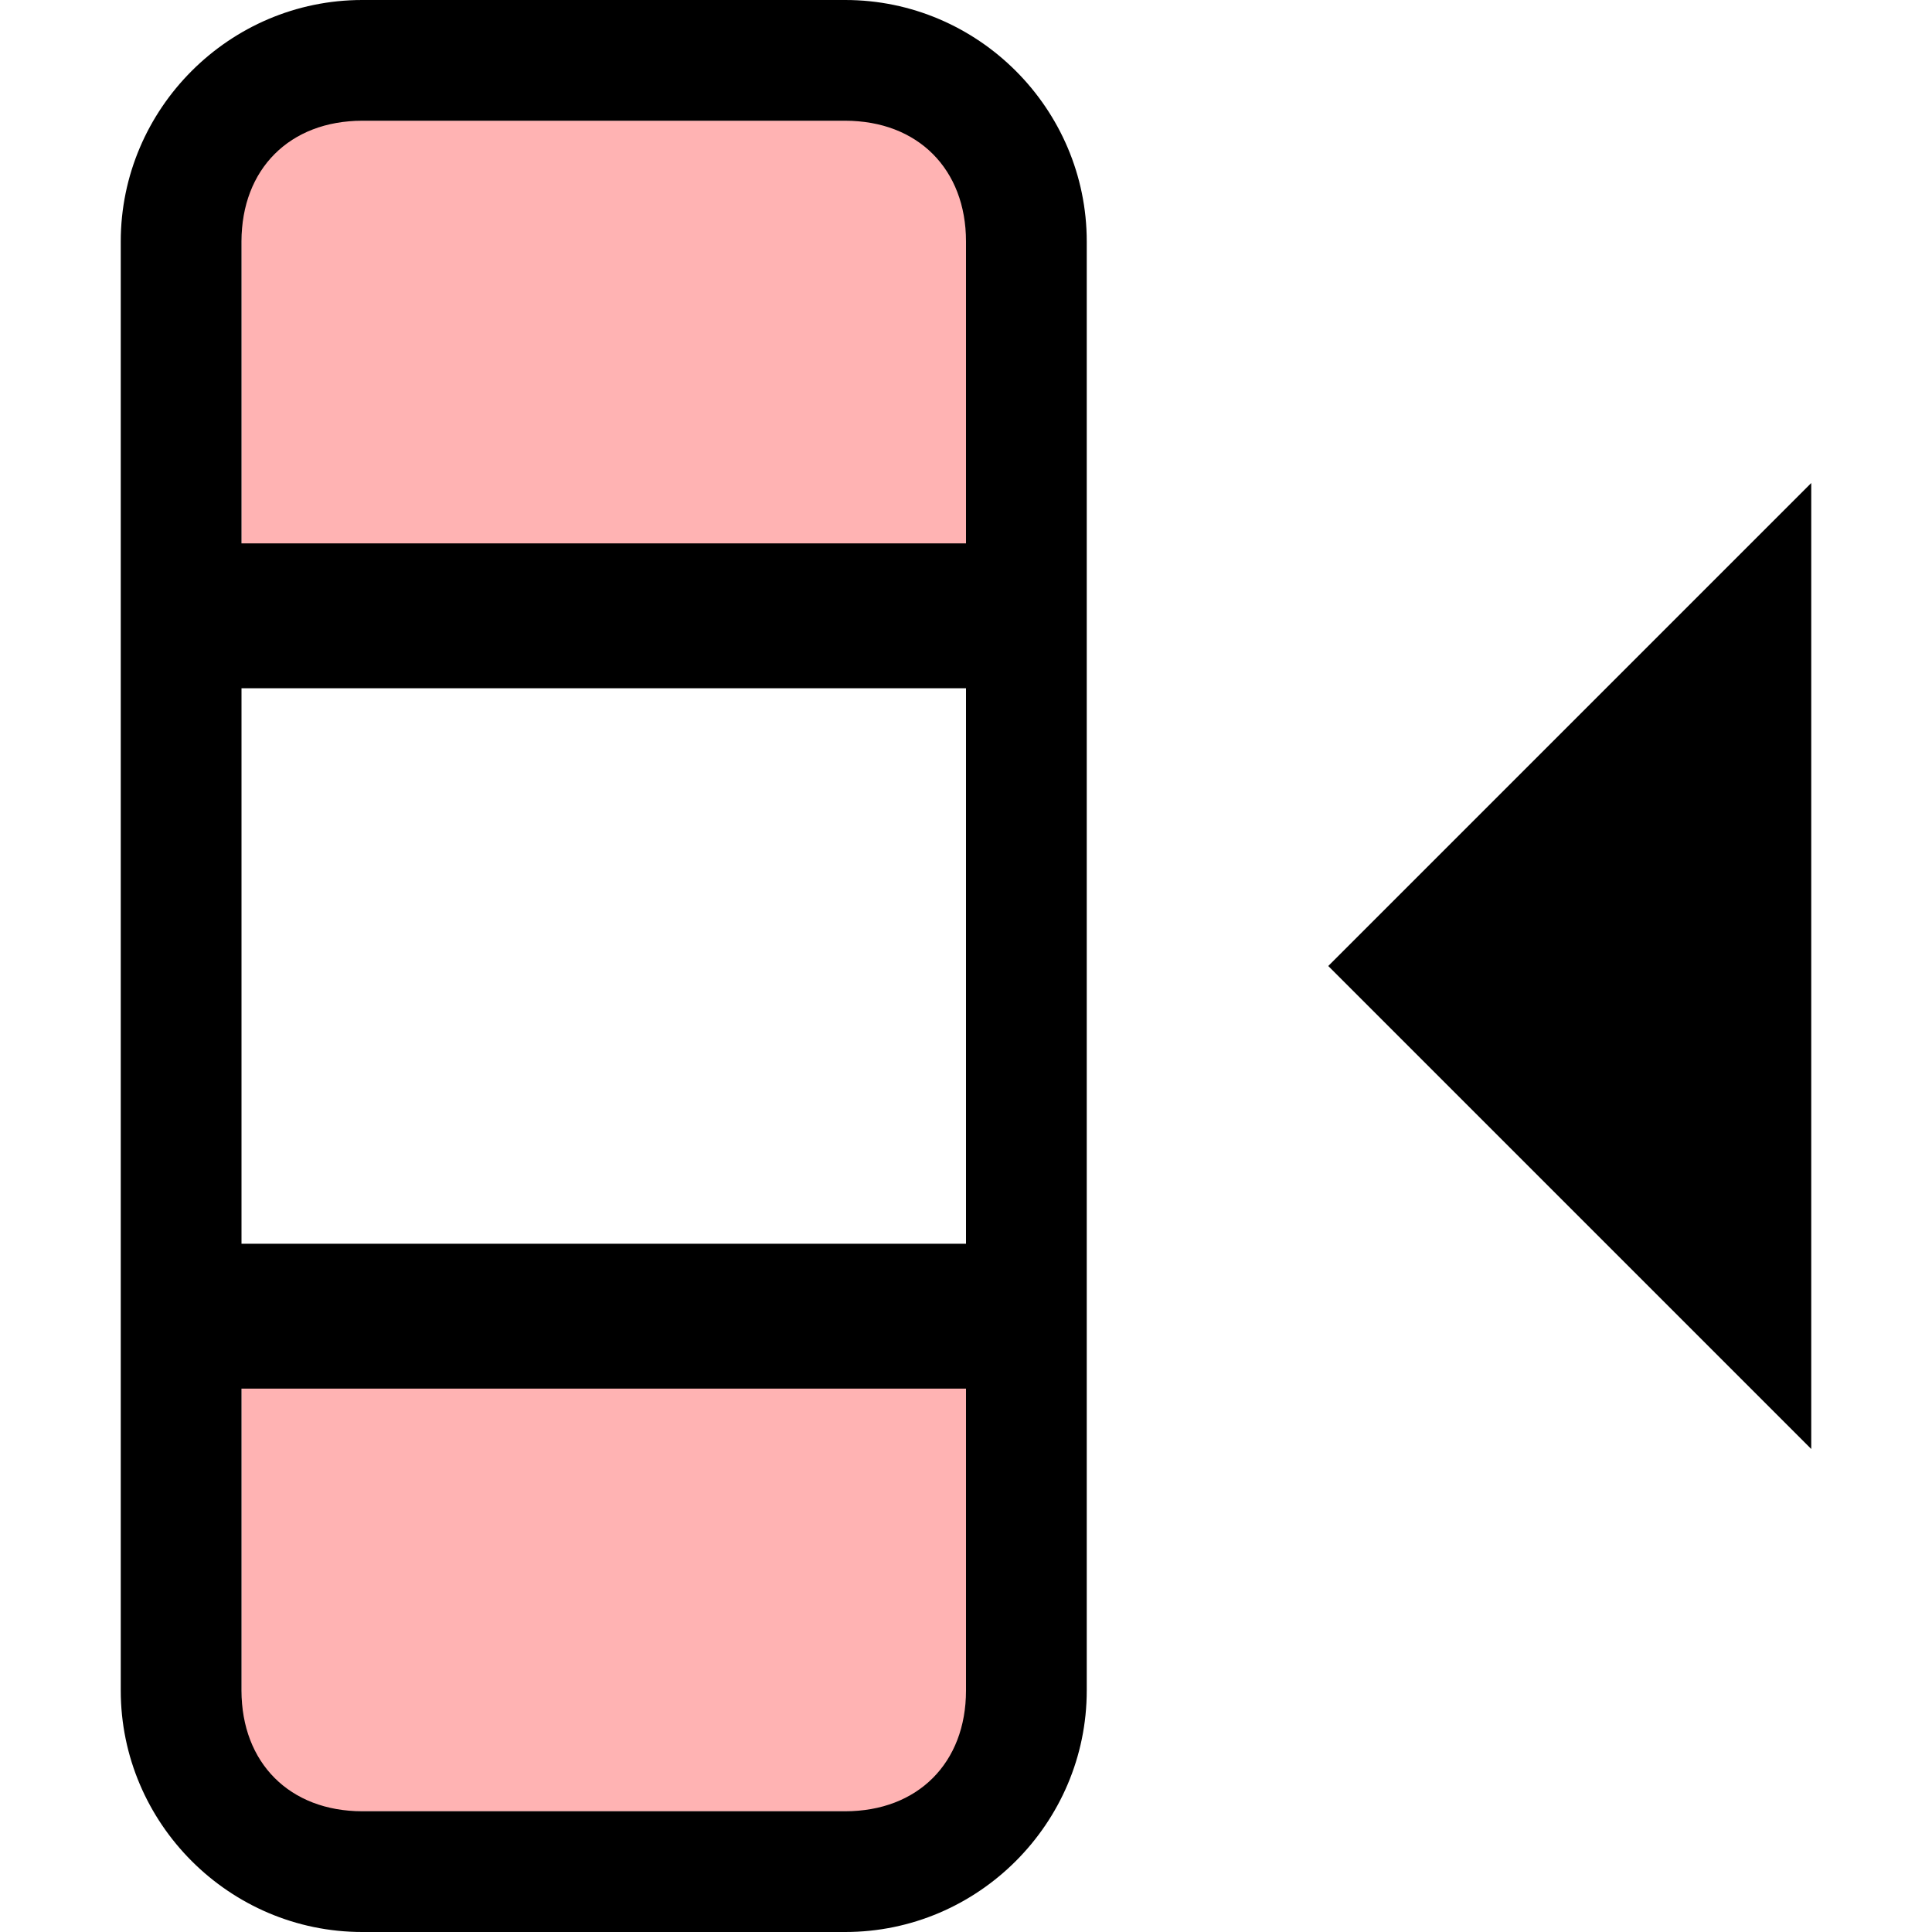 <svg width="16" height="16" viewBox="0 0 16 16" fill="none" xmlns="http://www.w3.org/2000/svg">
<path d="M8 1H2V5H8V1Z" fill="#FF0000" fill-opacity="0.3"/>
<path d="M8 11H2V15H8V11Z" fill="#FF0000" fill-opacity="0.3"/>
<path d="M7 0H3C1.9 0 1 0.9 1 2V14C1 15.1 1.9 16 3 16H7C8.1 16 9 15.1 9 14V2C9 0.9 8.1 0 7 0ZM8 14C8 14.6 7.6 15 7 15H3C2.4 15 2 14.6 2 14V11.5H8V14ZM8 10.3H2V5.7H8V10.3ZM8 4.5H2V2C2 1.4 2.4 1 3 1H7C7.6 1 8 1.4 8 2V4.5Z" fill="black"/>
<path d="M11 8L15 12V4L11 8Z" fill="black"/>
</svg>
